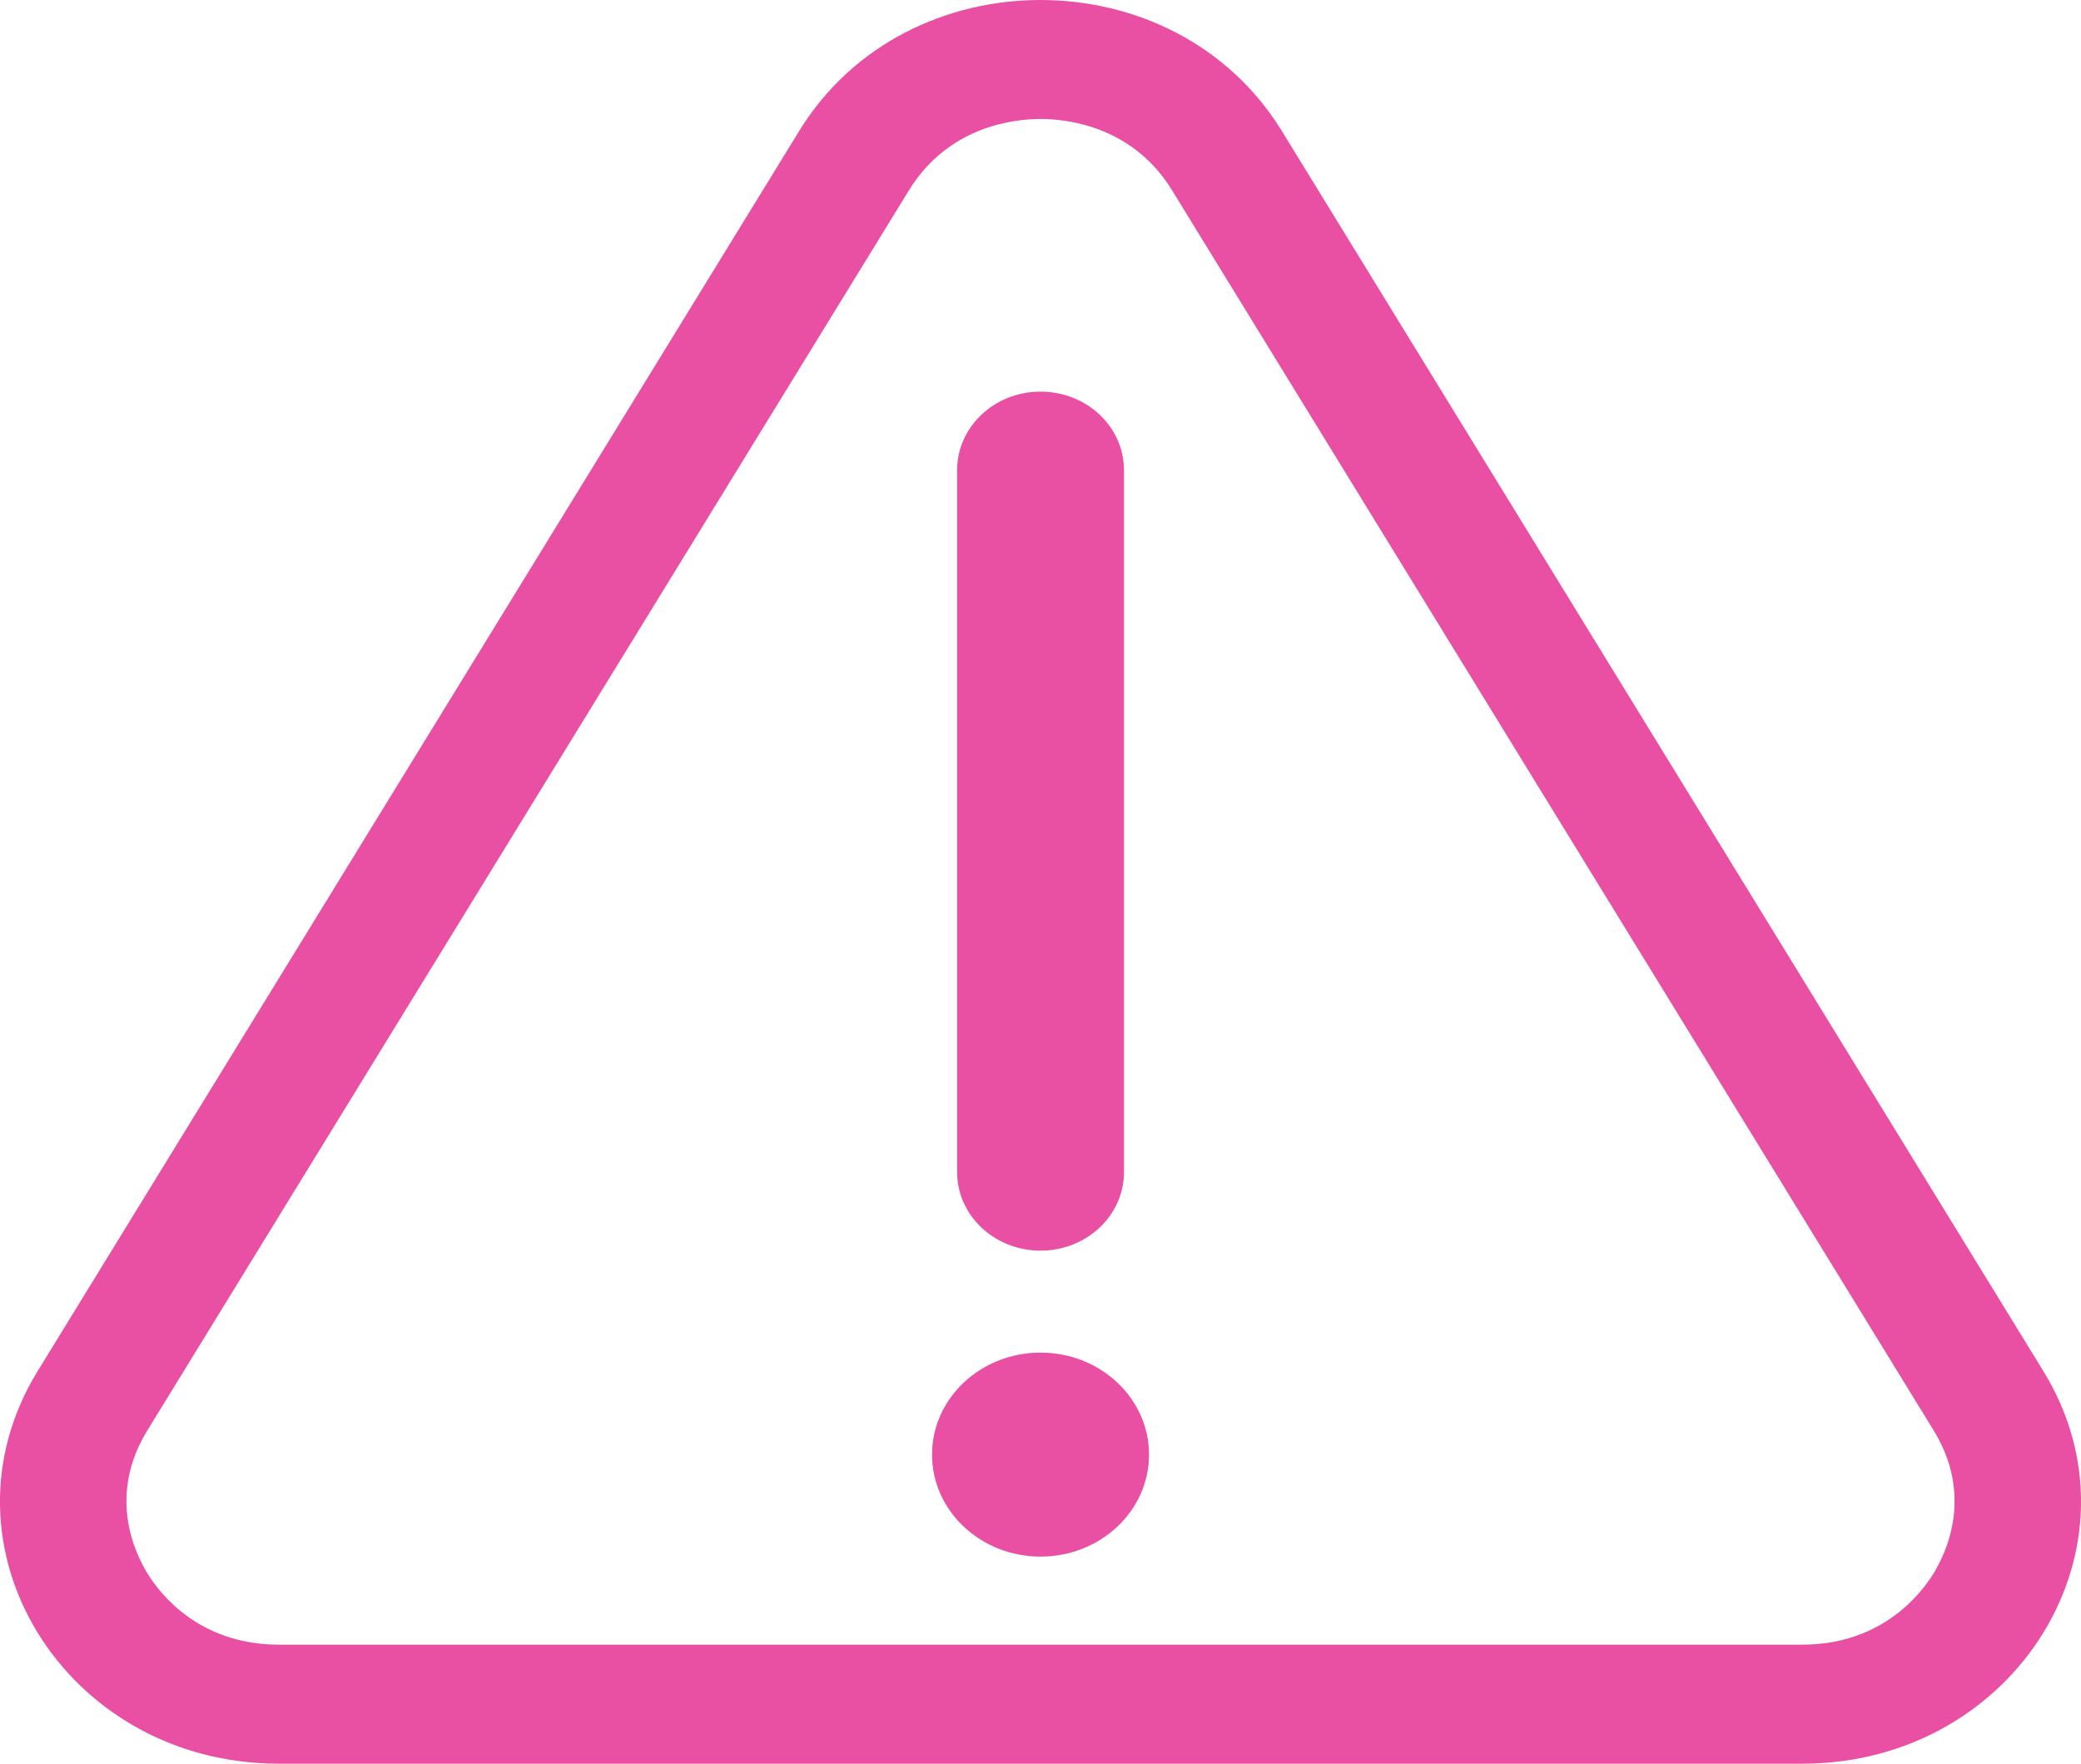 <svg width="59" height="50" viewBox="0 0 59 50" fill="none" xmlns="http://www.w3.org/2000/svg">
<g id="Camada_1" clip-path="url(#clip0_395_351)">
<g id="Group">
<path id="Vector" d="M31.867 13.326C31.867 12.098 30.808 11.102 29.501 11.102C28.195 11.102 27.136 12.098 27.136 13.326V33.231C27.136 34.459 28.195 35.455 29.501 35.455C30.808 35.455 31.867 34.459 31.867 33.231V13.326Z" fill="#E950A4"/>
<path id="Vector_2" d="M29.501 44.129C31.2 44.129 32.577 42.834 32.577 41.237C32.577 39.641 31.2 38.346 29.501 38.346C27.803 38.346 26.425 39.641 26.425 41.237C26.425 42.834 27.803 44.129 29.501 44.129Z" fill="#E950A4"/>
</g>
<path id="Vector_3" d="M29.501 3.373C30.25 3.373 32.111 3.571 33.231 5.397L54.822 40.551C55.945 42.377 55.196 43.991 54.822 44.601C54.448 45.21 53.336 46.625 51.093 46.625H7.907C5.662 46.625 4.55 45.208 4.178 44.601C3.804 43.991 3.055 42.379 4.178 40.551L25.769 5.397C26.892 3.571 28.753 3.373 29.499 3.373M29.499 0C26.838 0 24.18 1.236 22.66 3.71L1.069 38.867C-1.971 43.815 1.828 50 7.907 50H51.093C57.17 50 60.971 43.815 57.931 38.867L36.34 3.71C34.82 1.236 32.162 0 29.501 0L29.499 0Z" fill="#E950A4"/>
</g>
<defs>
<clipPath id="clip0_395_351">
<rect width="59" height="50" fill="white"/>
</clipPath>
</defs>
</svg>
